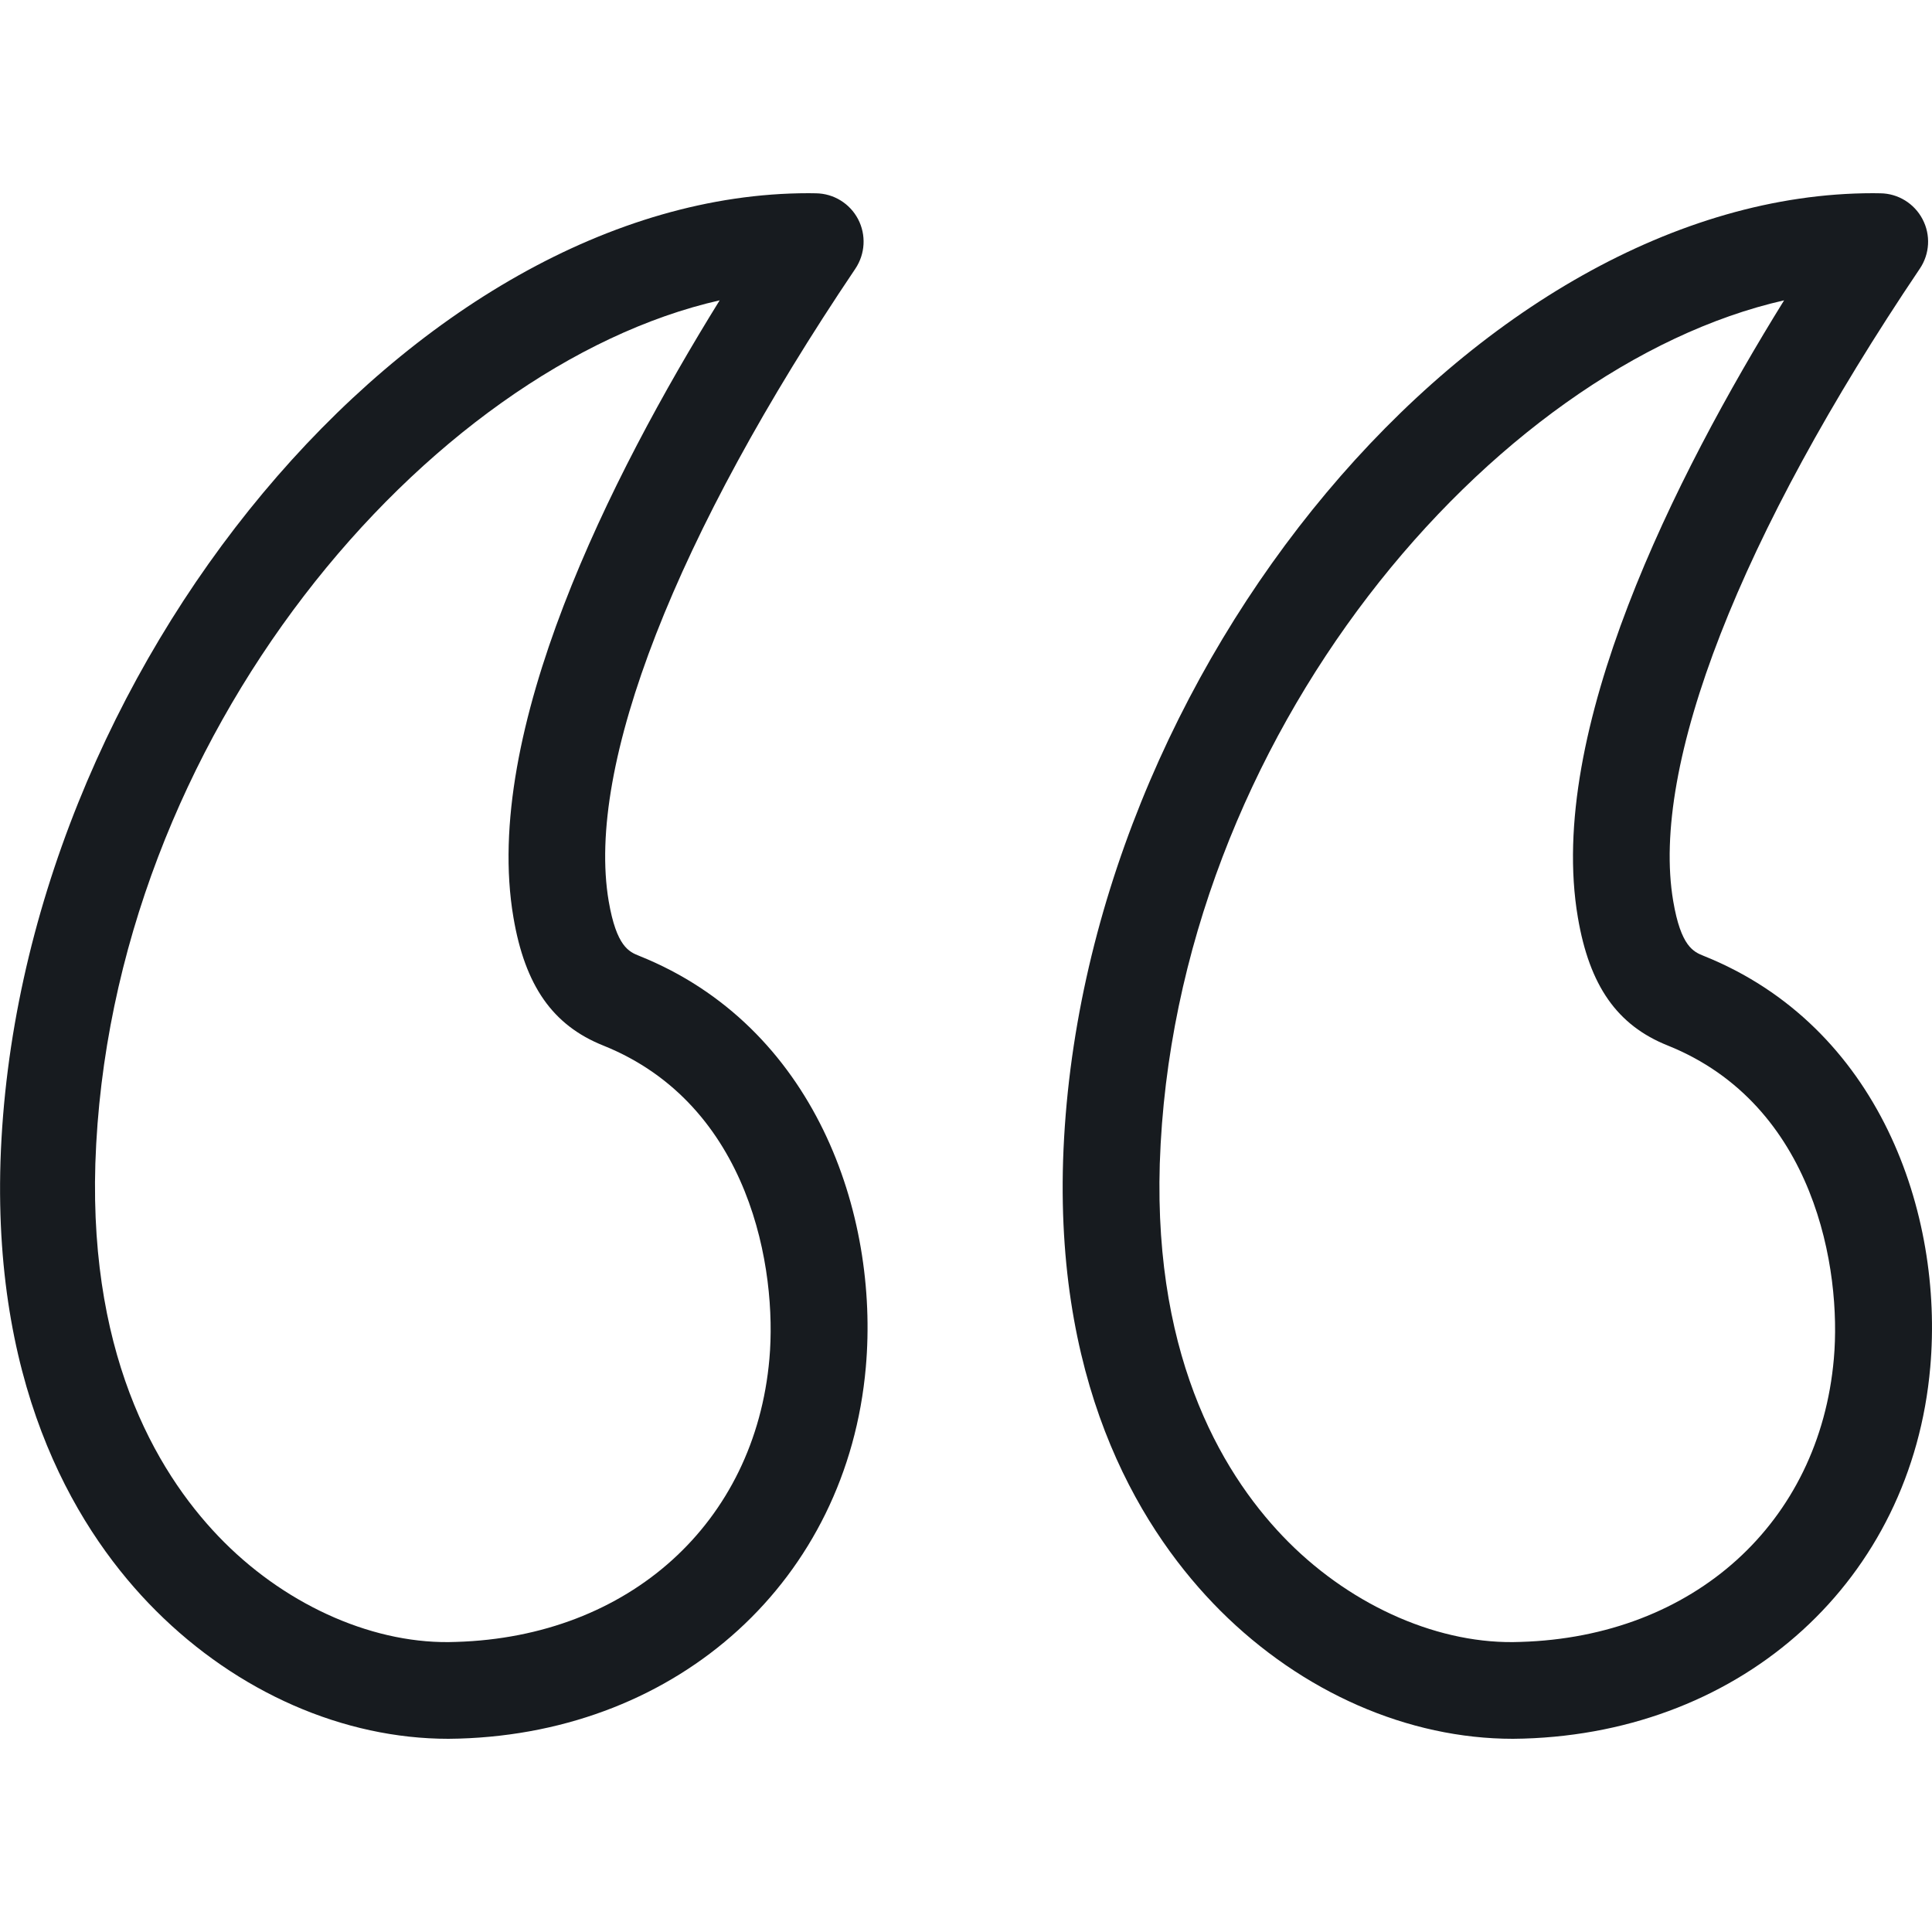 <?xml version="1.0" encoding="UTF-8"?>
<svg width="20px" height="20px" viewBox="0 0 20 20" version="1.1" xmlns="http://www.w3.org/2000/svg" xmlns:xlink="http://www.w3.org/1999/xlink">
    <!-- Generator: Sketch 58 (84663) - https://sketch.com -->
    <title>text/blockquote_20</title>
    <desc>Created with Sketch.</desc>
    <g id="New-Icon" stroke="none" stroke-width="1" fill="none" fill-rule="evenodd">
        <g id="text/blockquote_20" fill="#171B1F">
            <g transform="translate(0, 2)" id="fill">
                <path d="M19.428,0 L19.466,0.001 C19.65,0.003 19.817,0.107 19.902,0.269 C19.988,0.432 19.977,0.628 19.874,0.781 C18.013,3.542 17.083,5.928 17.321,7.328 C17.401,7.8 17.532,7.853 17.636,7.895 C19.452,8.623 20.122,10.558 19.982,12.153 C19.79,14.349 18.058,15.93 15.771,15.998 C15.734,15.999 15.698,16 15.662,16 C14.578,16 13.48,15.52 12.632,14.673 C11.849,13.889 10.93,12.445 11.005,10.014 C11.172,4.93 15.313,0 19.39,0 C19.416,0 19.441,0 19.466,0.001 Z M8.409,0 L8.446,0.001 C8.631,0.003 8.798,0.107 8.883,0.269 C8.968,0.432 8.957,0.628 8.855,0.781 C6.994,3.542 6.064,5.928 6.301,7.328 C6.382,7.8 6.512,7.853 6.617,7.895 C8.432,8.623 9.103,10.558 8.963,12.153 C8.77,14.349 7.039,15.93 4.752,15.998 L4.752,15.998 L4.642,16 C3.558,16 2.46,15.52 1.613,14.673 C0.829,13.889 -0.07,12.452 0.005,10.022 C0.172,4.938 4.294,0 8.371,0 C8.397,0 8.422,0 8.446,0.001 Z M18.469,1.109 C15.463,1.791 12.152,5.608 12.006,10.046 C11.943,12.118 12.697,13.321 13.34,13.965 C14.012,14.637 14.915,15.031 15.741,14.997 C17.532,14.944 18.835,13.766 18.984,12.065 C19.065,11.15 18.793,9.437 17.264,8.823 C16.741,8.614 16.454,8.205 16.334,7.497 C16.006,5.578 17.338,2.934 18.469,1.109 Z M7.45,1.109 C4.444,1.791 1.133,5.608 0.987,10.046 C0.924,12.118 1.677,13.321 2.321,13.965 C2.993,14.637 3.897,15.031 4.722,14.997 C6.512,14.944 7.816,13.766 7.965,12.065 C8.046,11.15 7.774,9.437 6.244,8.823 C5.722,8.614 5.435,8.205 5.315,7.497 C4.987,5.578 6.319,2.934 7.45,1.109 Z"></path>
            </g>
        </g>
    </g>
</svg>